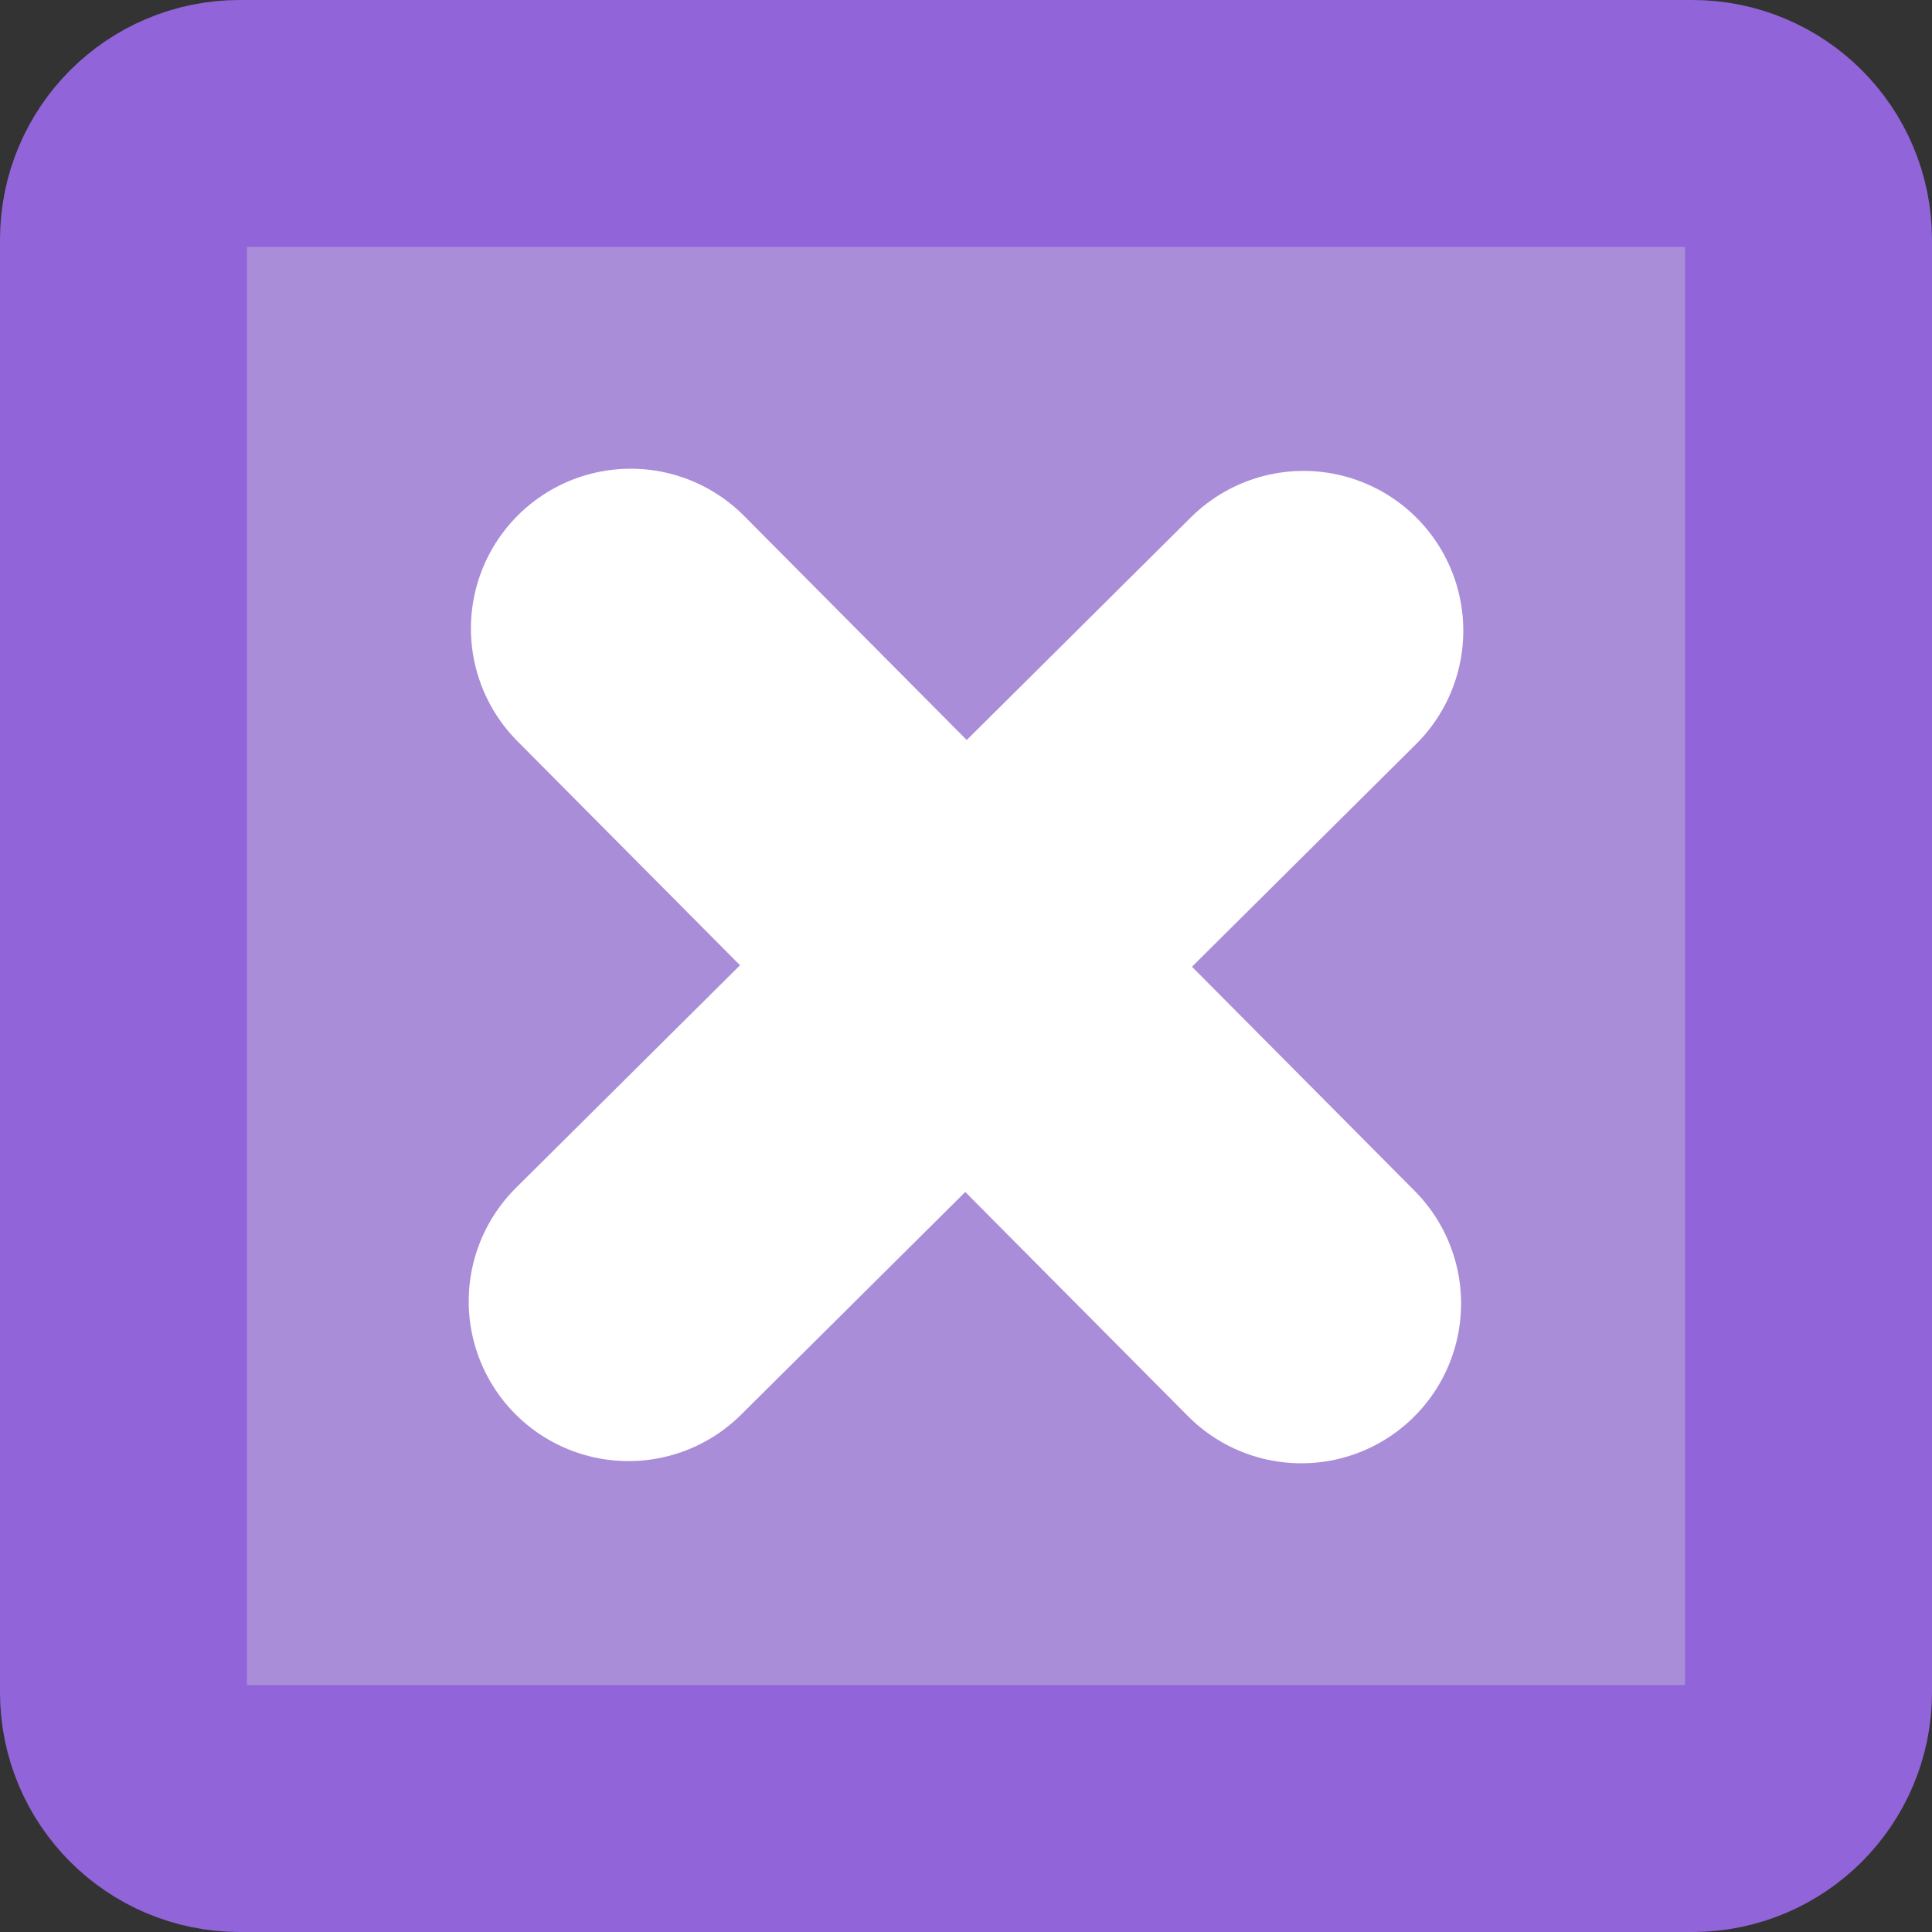 <svg version="1.1" xmlns="http://www.w3.org/2000/svg" xmlns:xlink="http://www.w3.org/1999/xlink" width="66.5" height="66.5" viewBox="0,0,66.5,66.5"><rect x="0" y="0" width="66.5" height="66.5" fill="#333333" stroke="none"/><g transform="translate(-286.75,-146.75)"><g data-paper-data="{&quot;isPaintingLayer&quot;:true}" fill-rule="nonzero" stroke-linejoin="miter" stroke-miterlimit="10" stroke-dasharray="" stroke-dashoffset="0" style="mix-blend-mode: normal"><path d="M295,209c-2.209,0 -4,-1.791 -4,-4v-50c0,-2.209 1.791,-4 4,-4h50c2.209,0 4,1.791 4,4v50c0,2.209 -1.791,4 -4,4z" fill="#aa8dd8" stroke="#9165d9" stroke-width="8.5" stroke-linecap="butt"/><path d="M331.617,168.459l-23.234,23.082" fill="none" stroke="#ffffff" stroke-width="11" stroke-linecap="round"/><path d="M331.541,191.617l-23.082,-23.234" fill="none" stroke="#ffffff" stroke-width="11" stroke-linecap="round"/></g></g></svg>